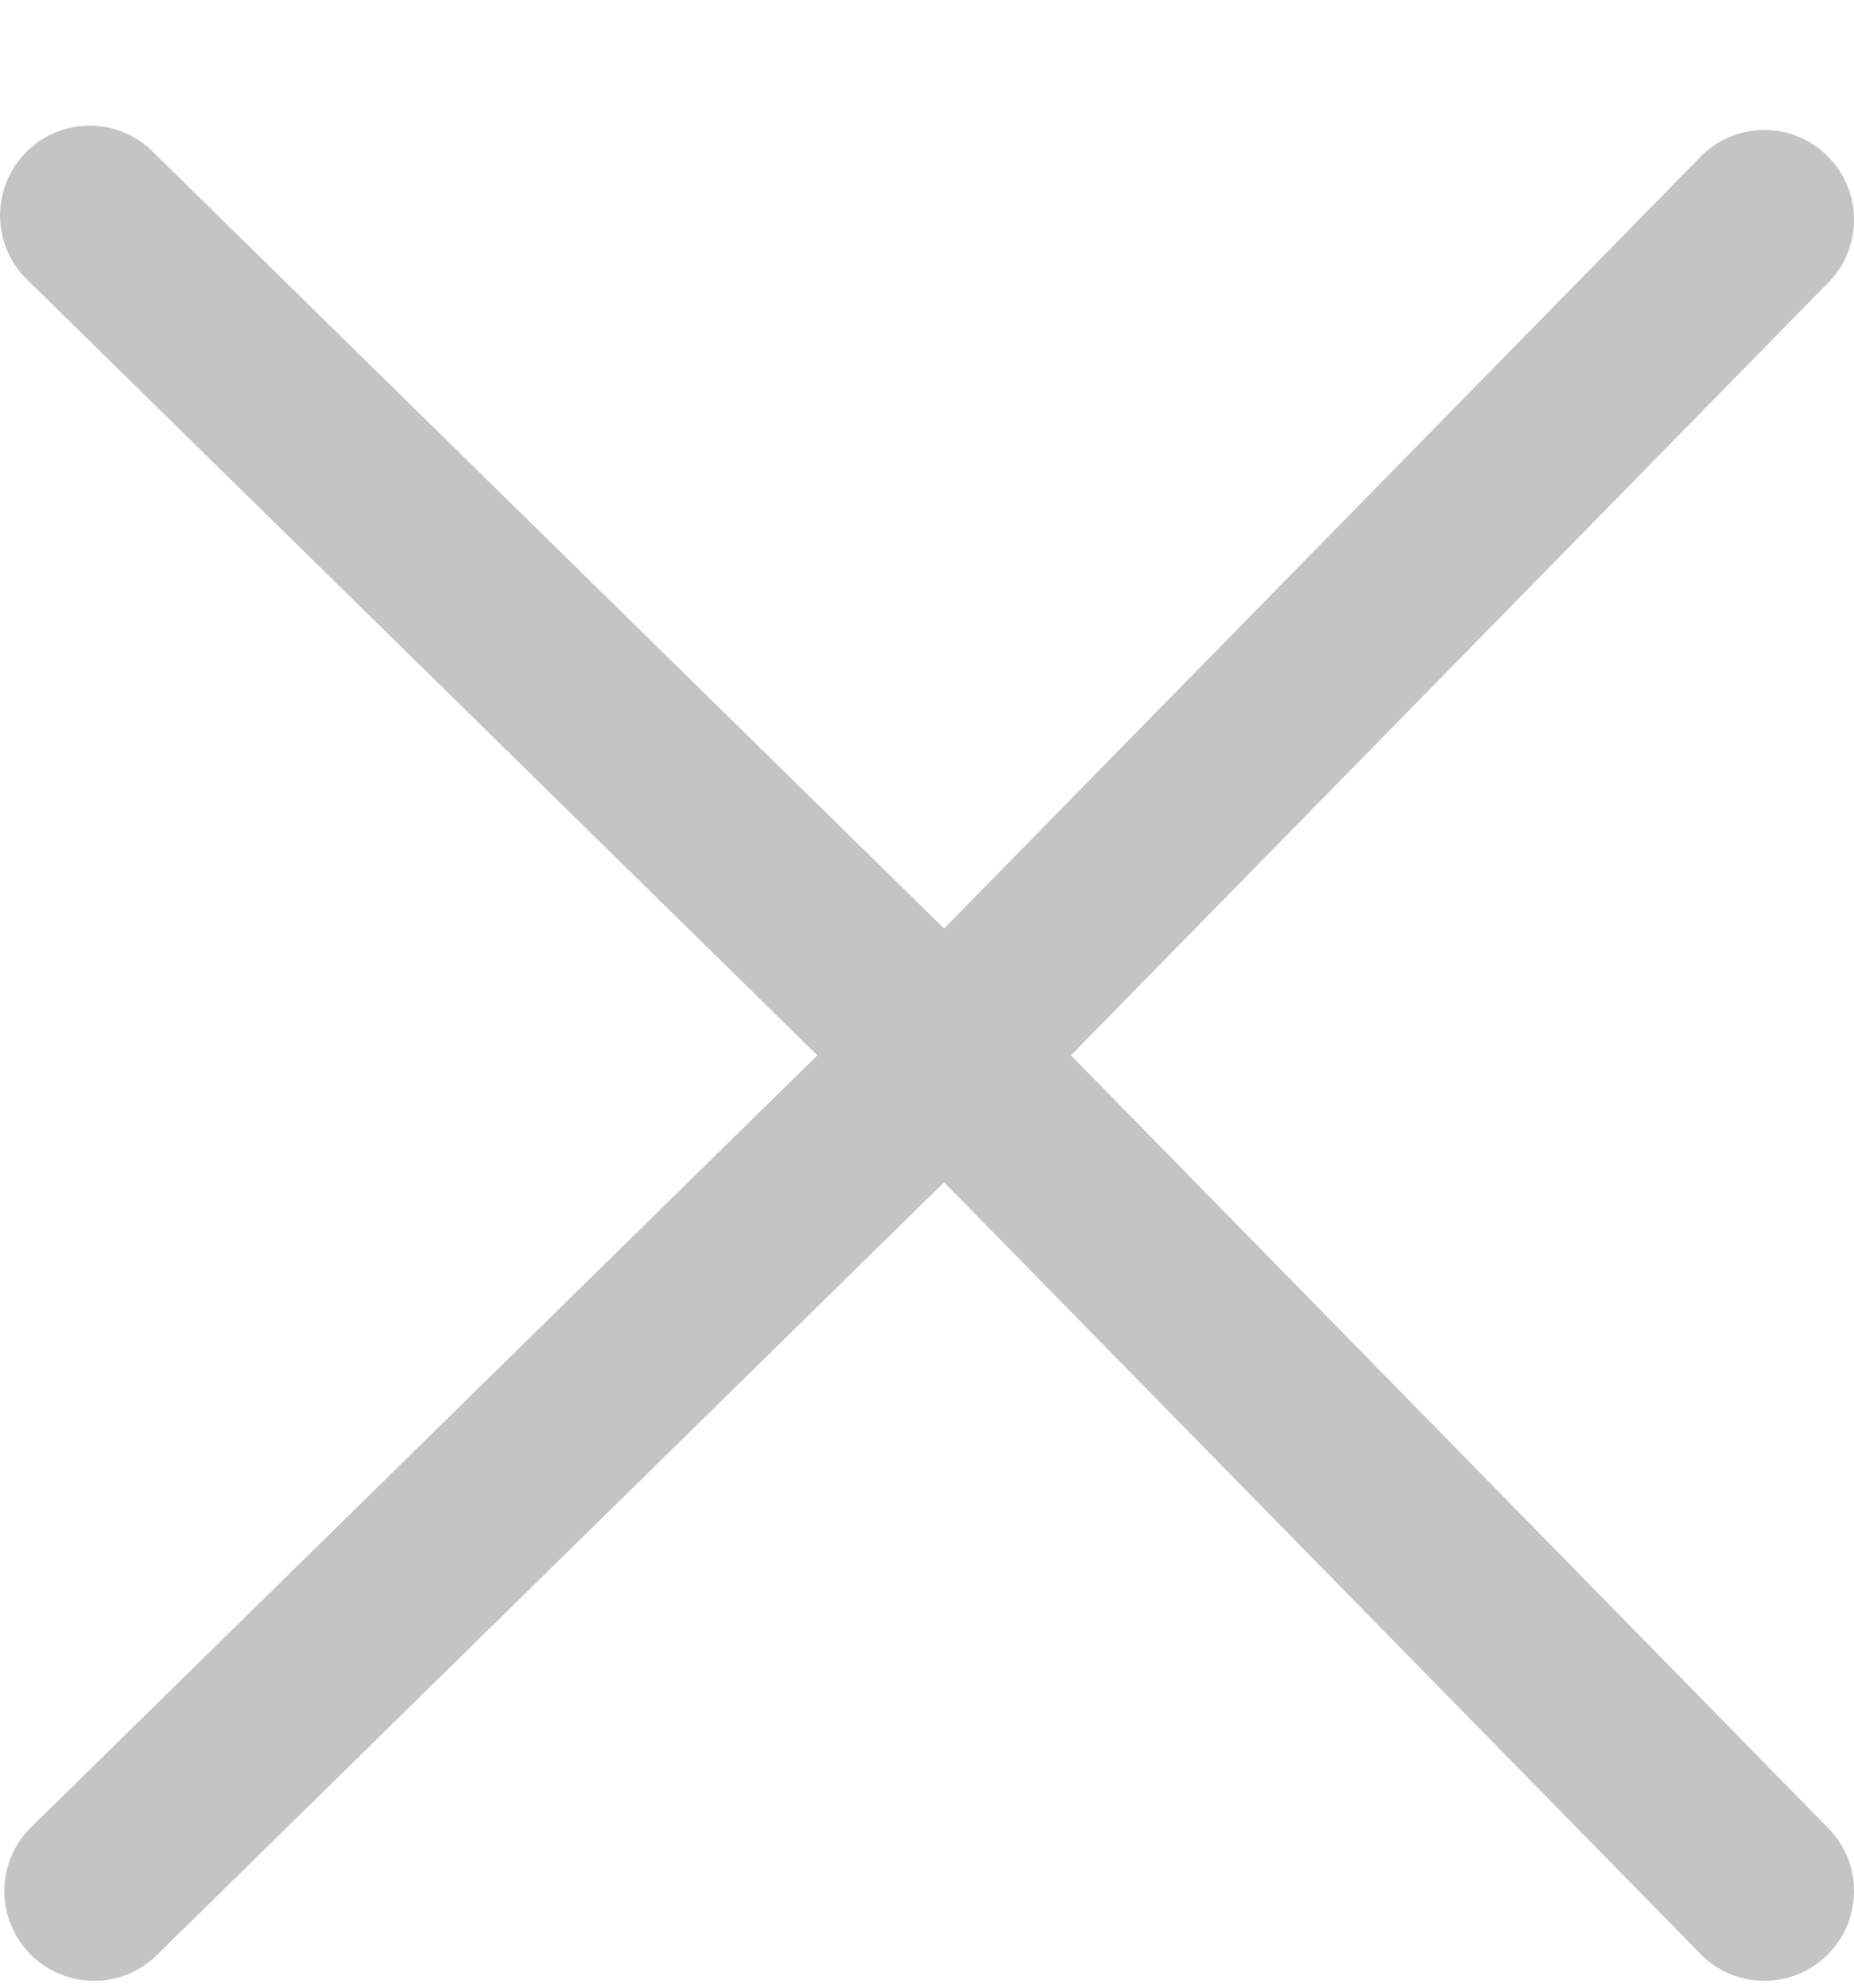 <svg width="14" height="15" viewBox="0 0 14 15" fill="none" xmlns="http://www.w3.org/2000/svg">
<path fill-rule="evenodd" clip-rule="evenodd" d="M8.087 7.964L13.822 2.116C14.069 1.847 14.058 1.431 13.797 1.175C13.537 0.919 13.12 0.916 12.856 1.168L7.129 7.007L1.168 1.159C0.997 0.979 0.743 0.907 0.503 0.971C0.264 1.035 0.079 1.224 0.02 1.464C-0.039 1.704 0.037 1.958 0.22 2.125L6.172 7.964L0.22 13.804C-0.032 14.068 -0.029 14.485 0.227 14.745C0.483 15.006 0.899 15.017 1.168 14.77L7.129 8.922L12.856 14.761C13.12 15.013 13.537 15.01 13.797 14.754C14.058 14.498 14.069 14.082 13.822 13.813L8.087 7.964Z" fill="#C4C4C4"/>
</svg>
